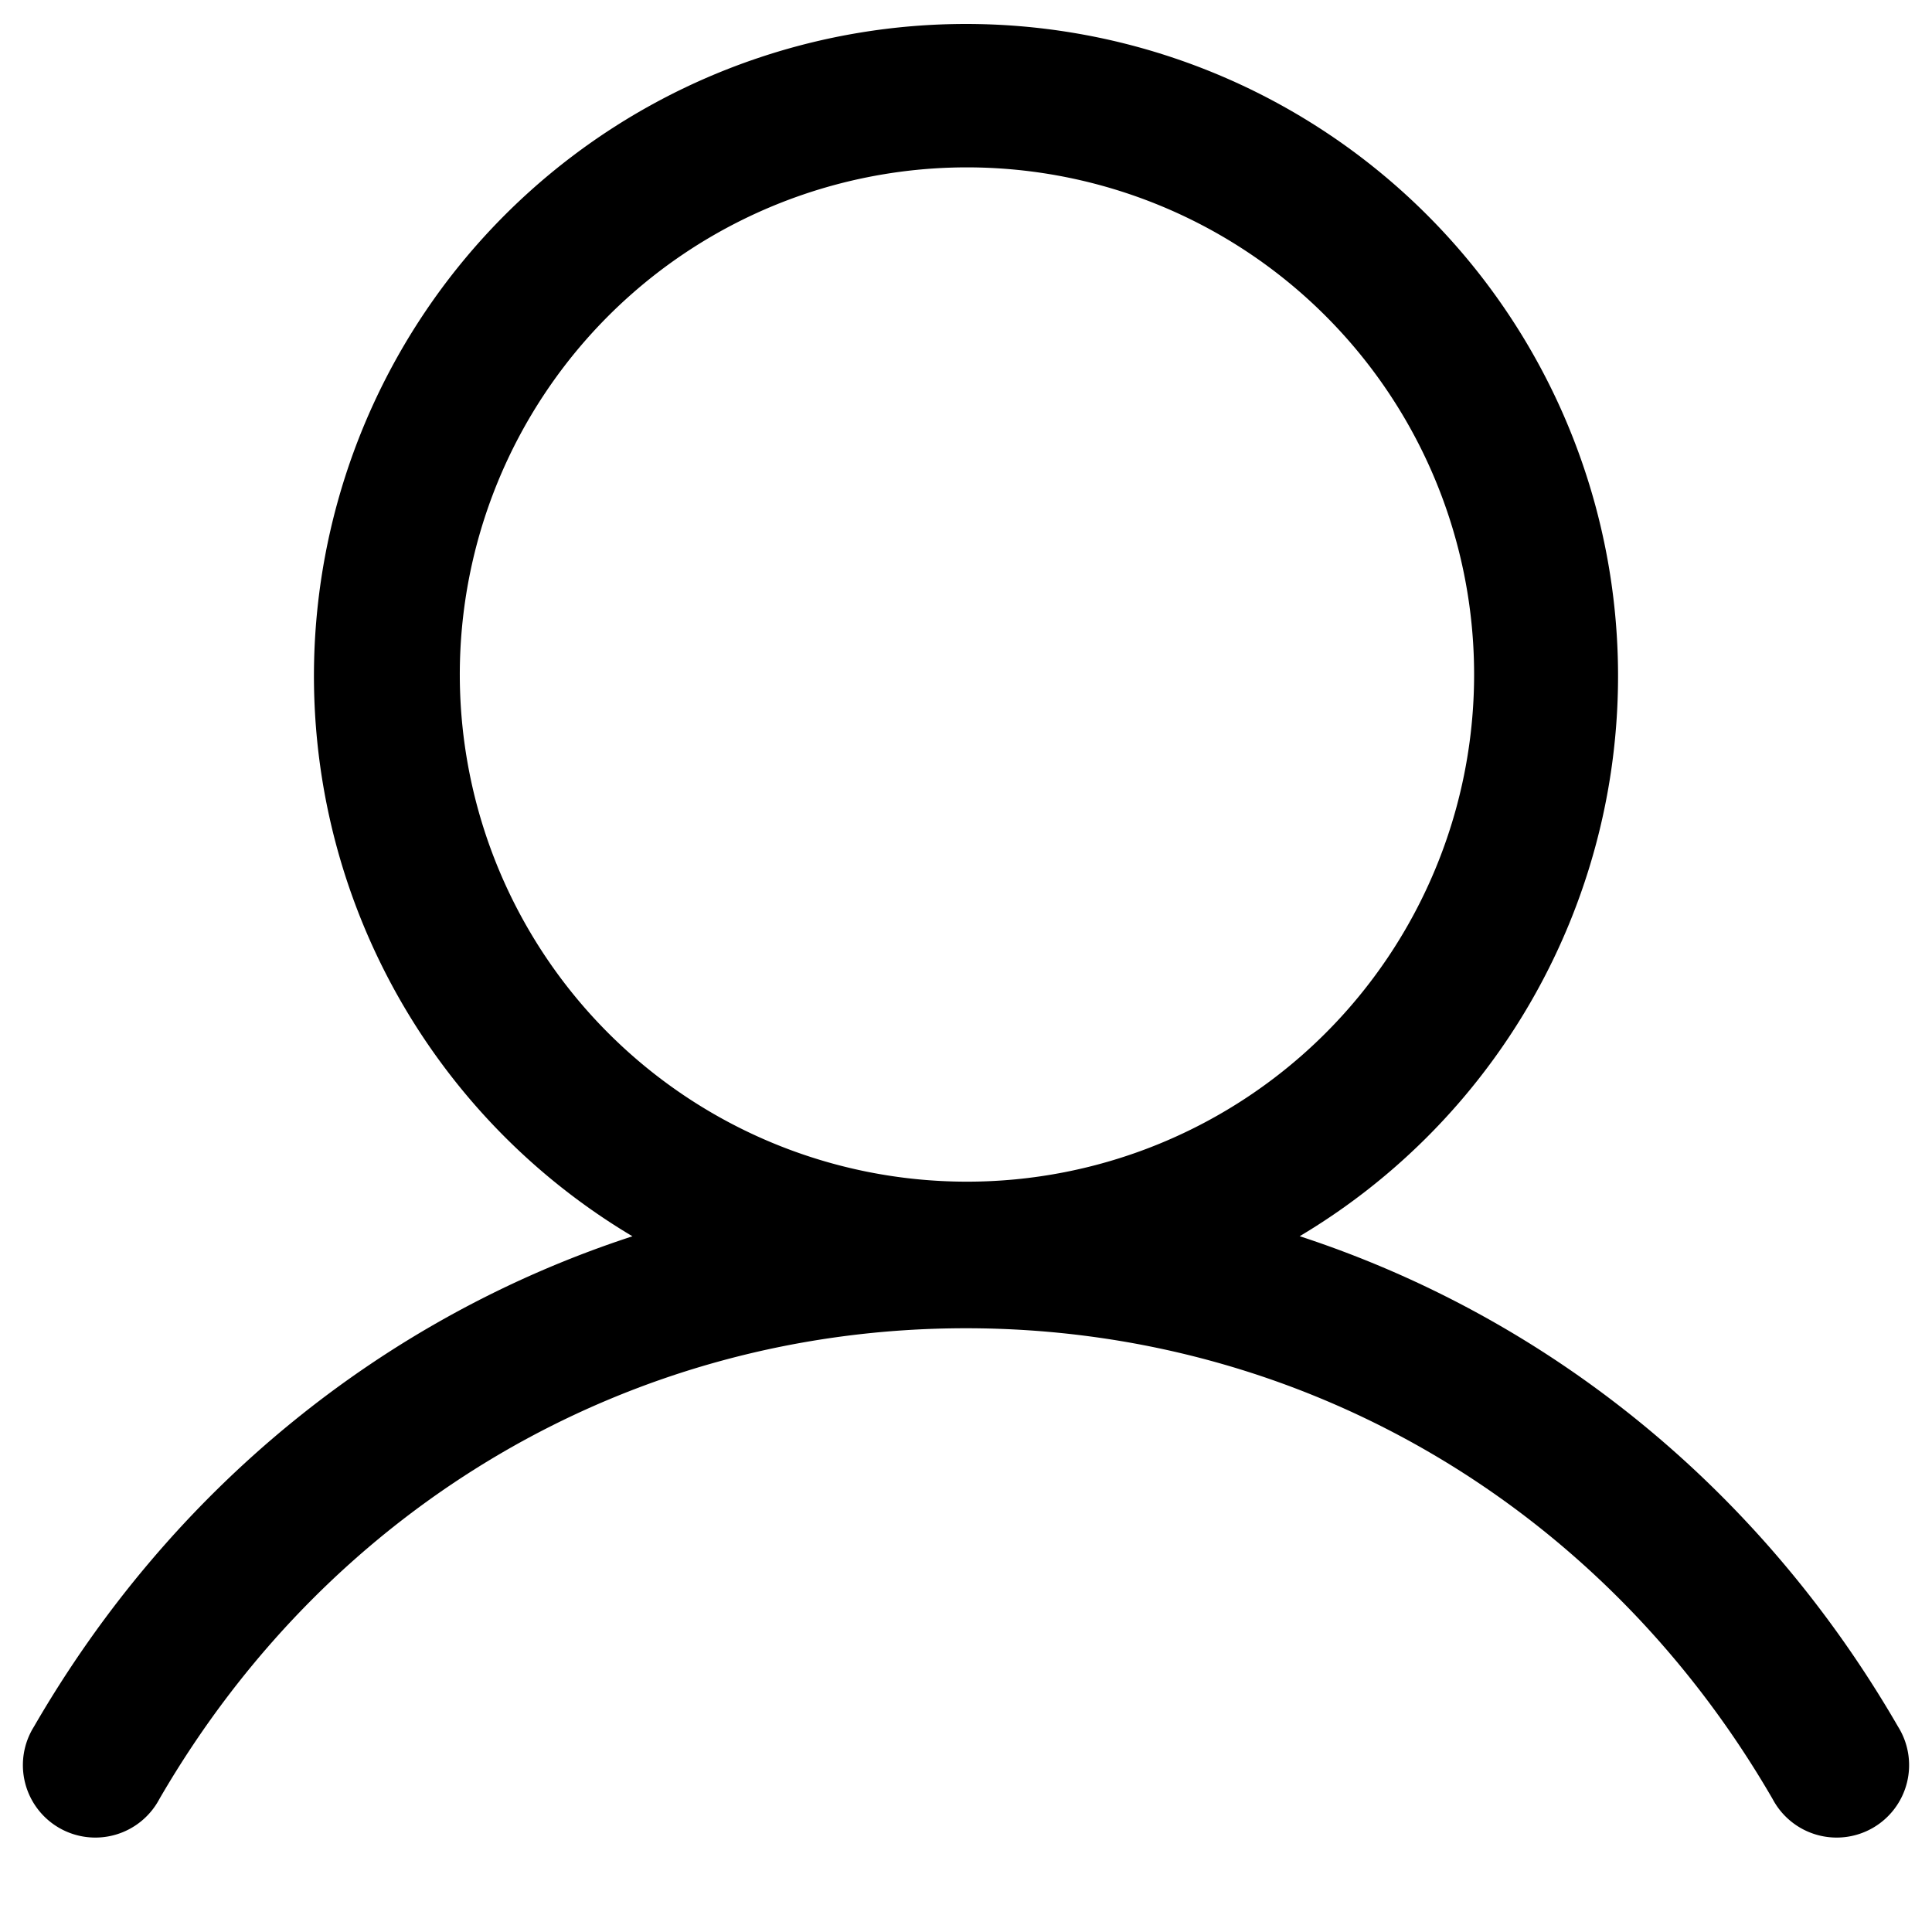 <svg xmlns="http://www.w3.org/2000/svg" width="20" height="20" fill="none"><path fill="#000" fill-rule="evenodd" d="M13.453 12.798a6.75 6.75 0 1 0-6.906 0c-2.568.838-4.768 2.608-6.196 5.077a.75.75 0 1 0 1.298.75C3.416 15.573 6.537 13.75 10 13.75s6.585 1.822 8.351 4.875a.75.75 0 1 0 1.298-.75c-1.427-2.469-3.628-4.238-6.195-5.078m-7.82-8.715a5.25 5.25 0 1 1 8.73 5.834 5.25 5.25 0 0 1-8.73-5.834" clip-rule="evenodd"/></svg>